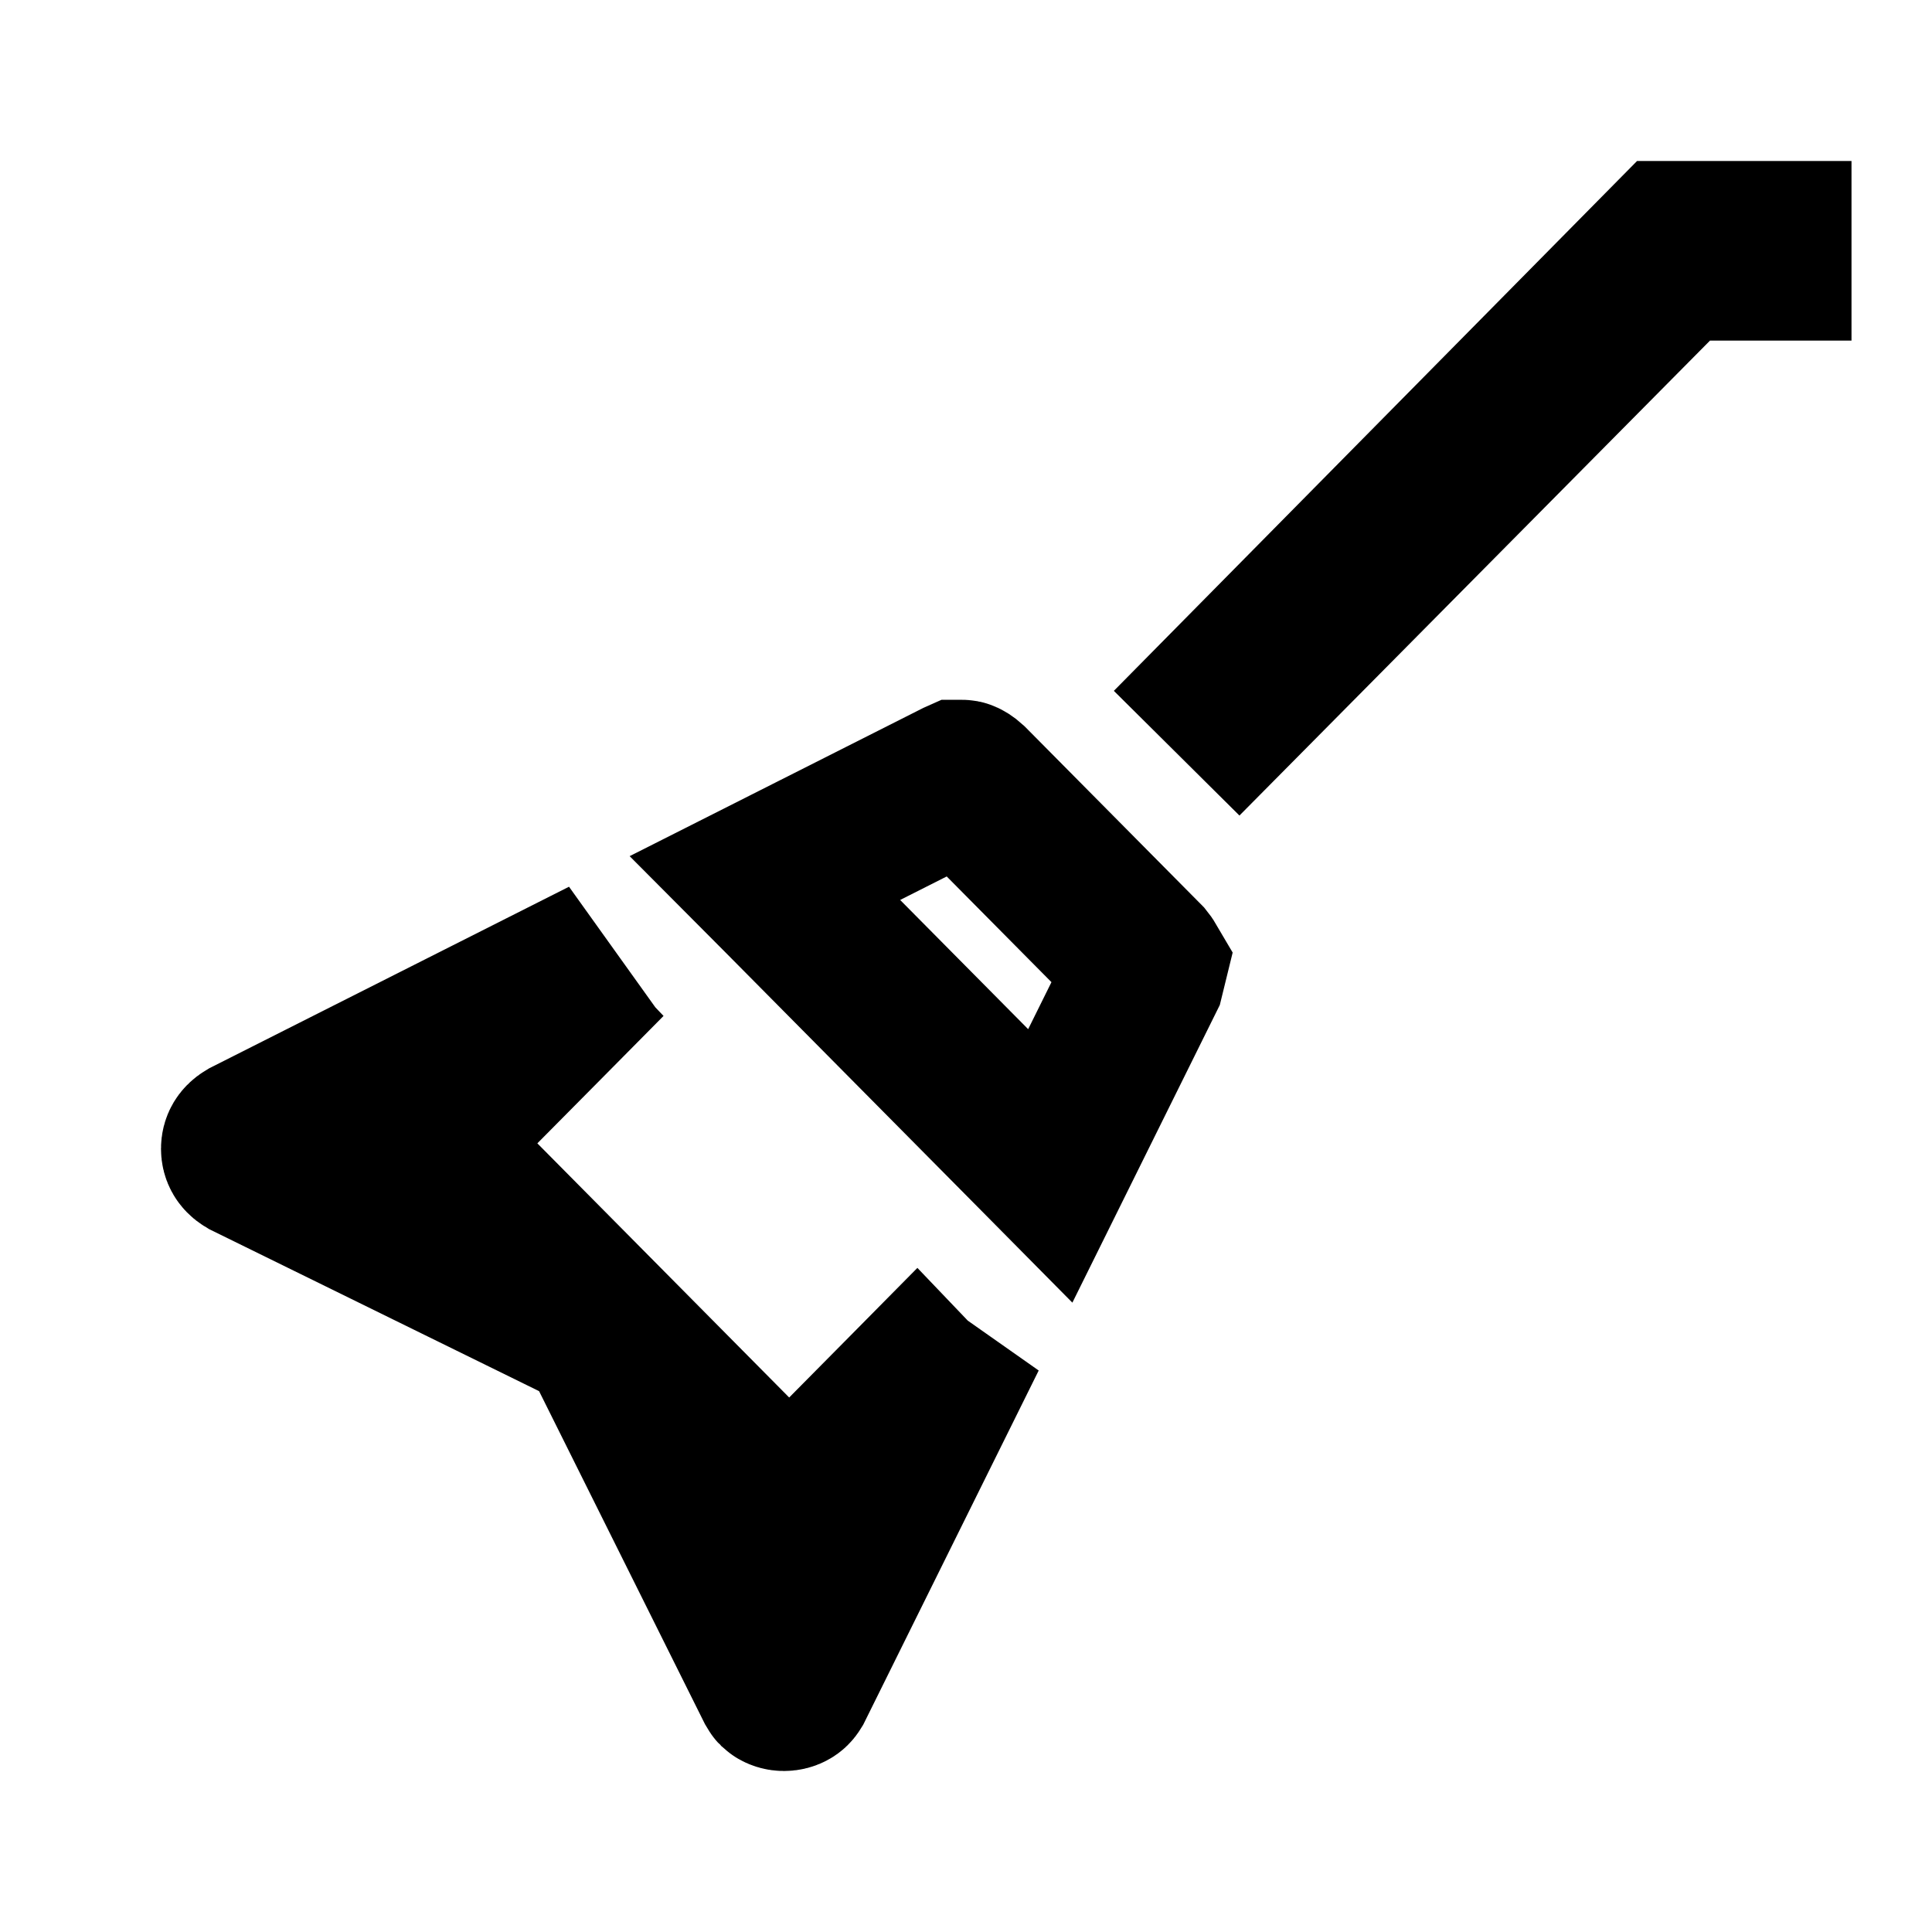 <svg width="24" height="24" viewBox="0 0 24 24" fill="none" xmlns="http://www.w3.org/2000/svg">
<path d="M20.754 3H22V3.231H21.243H20.826L20.532 3.527L15.391 8.716L15.249 8.575L20.754 3ZM7.592 16.836L7.442 16.533L7.138 16.384L3.075 14.389C3.038 14.367 3.023 14.346 3.016 14.334C3.006 14.317 3 14.296 3 14.27C3 14.244 3.006 14.223 3.016 14.206C3.024 14.193 3.039 14.172 3.078 14.149L7.519 11.908L6.827 12.586L6.848 12.608L6.75 12.707L5.965 13.499L5.267 14.203L5.965 14.907L9.093 18.064L9.803 18.78L10.514 18.064L11.298 17.272L11.384 17.185L11.405 17.207L12.007 16.581L9.846 20.943C9.832 20.966 9.819 20.977 9.807 20.983C9.792 20.992 9.768 21 9.737 21C9.713 21 9.689 20.993 9.672 20.983C9.659 20.976 9.651 20.968 9.645 20.957L7.592 16.836ZM11.969 9.697C11.976 9.7 11.998 9.71 12.033 9.742L14.21 11.939C14.226 11.959 14.238 11.976 14.245 11.988L14.208 12.139L13.047 14.483L12.857 14.291L9.729 11.134L9.503 10.907L11.9 9.697L11.909 9.693C11.92 9.693 11.932 9.693 11.947 9.693C11.958 9.693 11.963 9.694 11.969 9.697Z" stroke="black" stroke-width="2"/>
</svg>
